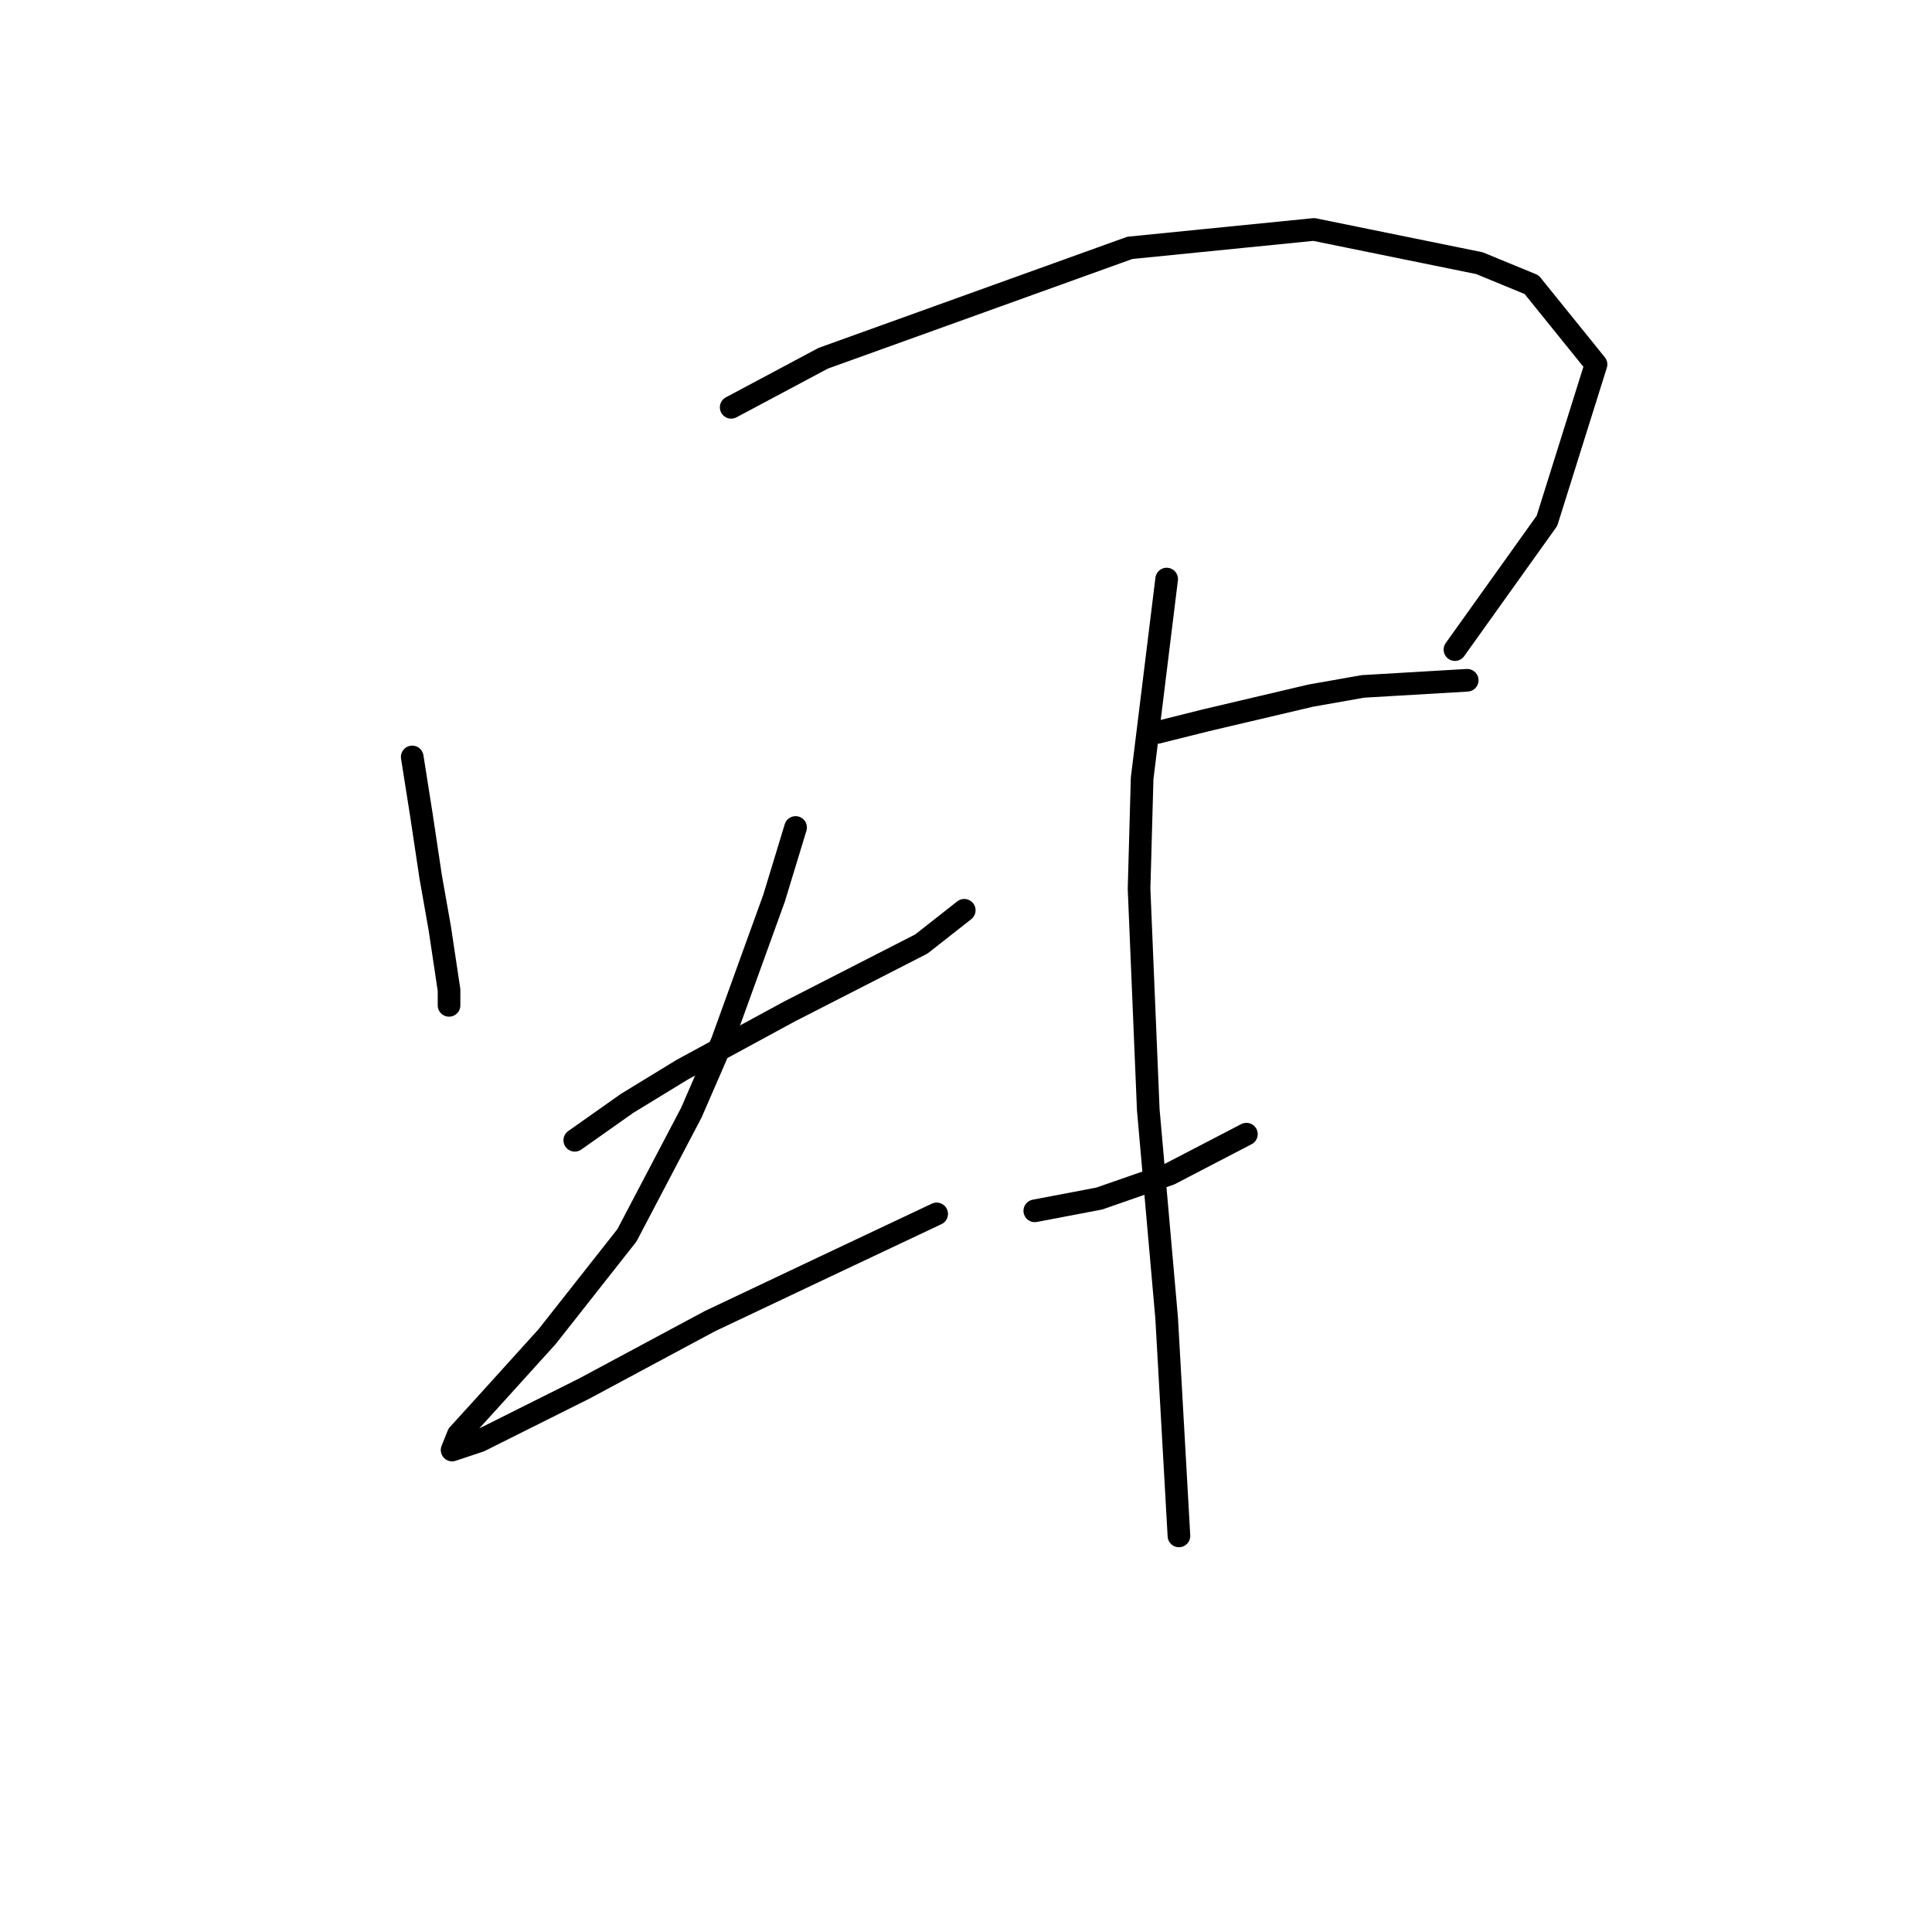 <?xml version="1.0" standalone="no"?>
    <svg width="256" height="256" xmlns="http://www.w3.org/2000/svg" version="1.1">
    <polyline stroke="black" stroke-width="3" stroke-linecap="round" fill="transparent" stroke-linejoin="round" points="54.623 100.299 55.842 108.02 57.061 116.147 58.281 123.056 59.5 131.183 59.5 133.215 59.5 133.215 " />
        <polyline stroke="black" stroke-width="3" stroke-linecap="round" fill="transparent" stroke-linejoin="round" points="96.885 53.973 109.076 47.472 149.713 32.842 174.095 30.404 196.039 34.874 202.947 37.719 211.48 48.284 204.979 69.009 192.788 86.076 192.788 86.076 " />
        <polyline stroke="black" stroke-width="3" stroke-linecap="round" fill="transparent" stroke-linejoin="round" points="76.161 151.095 83.069 146.218 90.383 141.748 104.606 134.027 122.08 125.087 127.769 120.617 127.769 120.617 " />
        <polyline stroke="black" stroke-width="3" stroke-linecap="round" fill="transparent" stroke-linejoin="round" points="105.419 109.645 102.574 118.992 95.666 138.091 91.603 147.438 83.069 163.692 72.503 177.102 64.782 185.636 60.719 190.106 59.906 192.138 63.563 190.919 77.38 184.01 94.041 175.07 109.483 167.756 124.112 160.848 124.112 160.848 " />
        <polyline stroke="black" stroke-width="3" stroke-linecap="round" fill="transparent" stroke-linejoin="round" points="153.37 97.048 159.872 95.423 173.688 92.172 180.597 90.953 194.413 90.14 194.413 90.14 " />
        <polyline stroke="black" stroke-width="3" stroke-linecap="round" fill="transparent" stroke-linejoin="round" points="137.116 160.441 145.649 158.816 154.996 155.565 165.155 150.282 165.155 150.282 " />
        <polyline stroke="black" stroke-width="3" stroke-linecap="round" fill="transparent" stroke-linejoin="round" points="154.589 76.73 151.338 103.144 150.932 117.773 152.151 147.031 154.589 174.664 156.215 203.516 156.215 203.516 " />
        </svg>